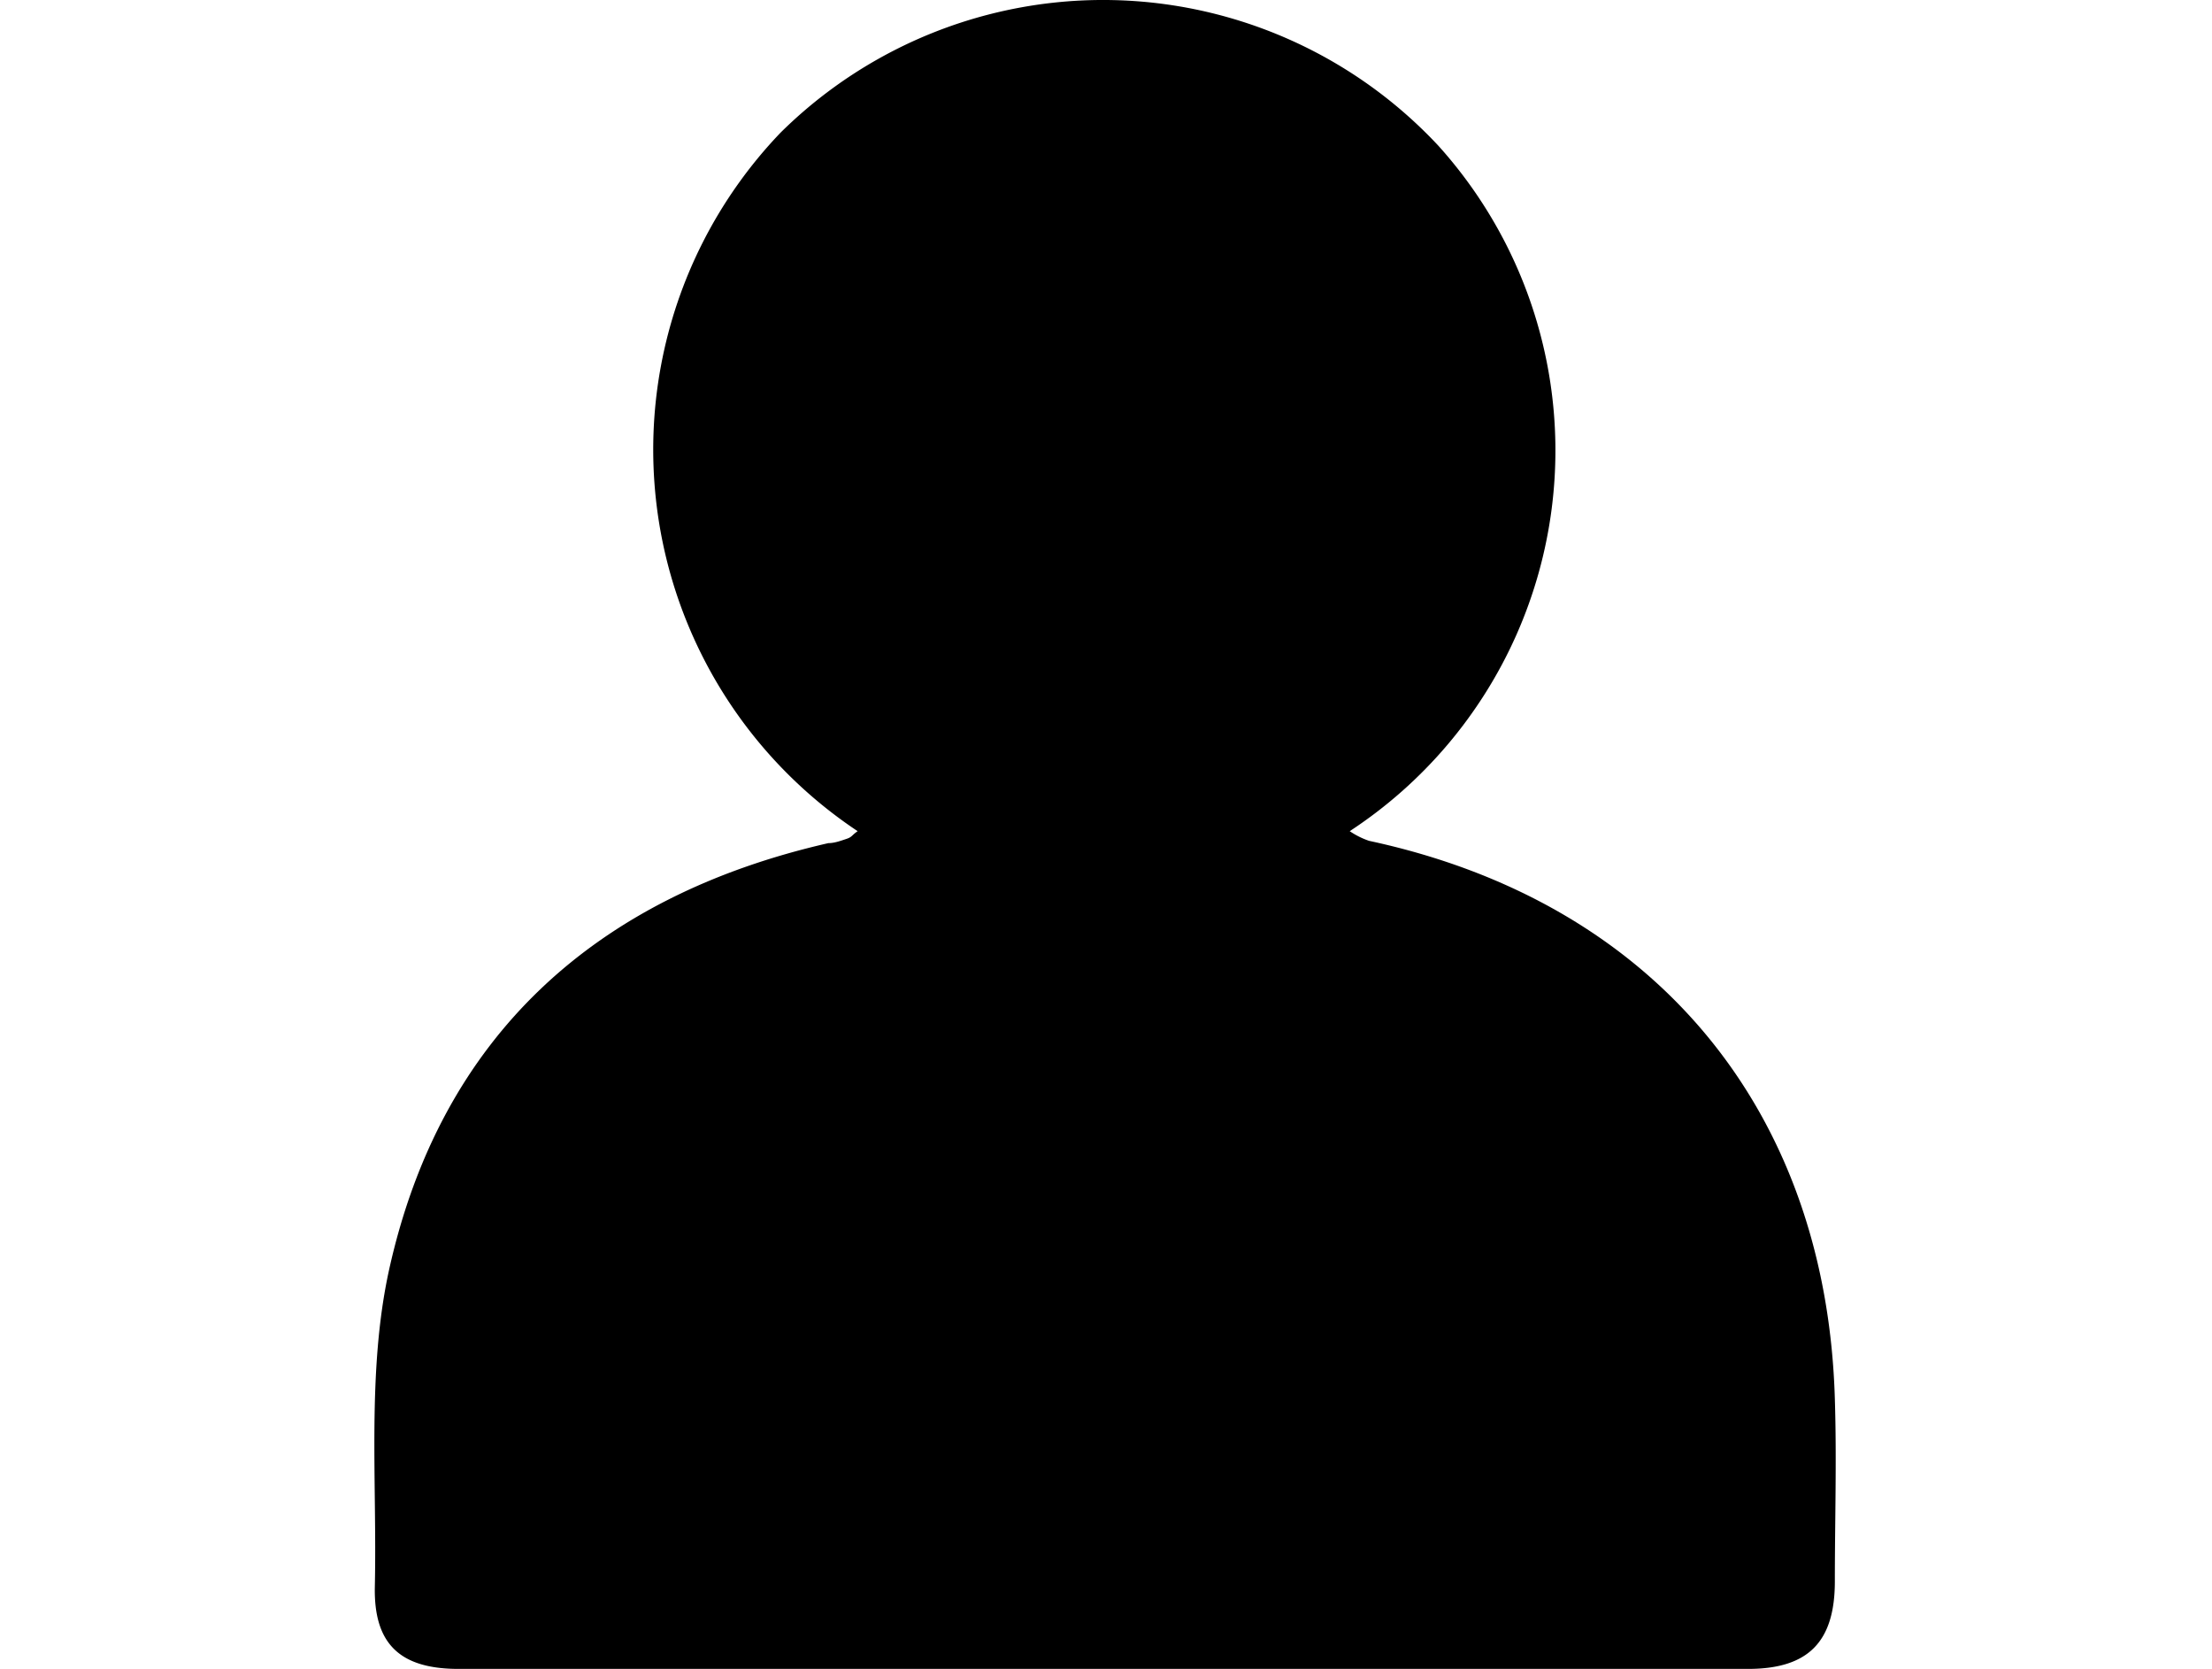 <svg id="Laag_1" data-name="Laag 1" xmlns="http://www.w3.org/2000/svg" viewBox="0 0 57.36 43.28"><title>icon</title><path d="M22.24,21.55a11.88,11.88,0,0,1-2-18.11,11.89,11.89,0,0,1,17.06.34A11.8,11.8,0,0,1,35,21.55a2.11,2.11,0,0,0,.5.25c7.37,1.58,11.86,6.94,12.08,14.47.05,1.58,0,3.16,0,4.73s-.69,2.26-2.22,2.27H11.89c-1.53,0-2.2-.66-2.17-2.13.06-2.75-.21-5.58.37-8.22,1.34-6.05,5.35-9.68,11.39-11.06.16,0,.32-.06.47-.11S22.08,21.66,22.24,21.55Z"/></svg>